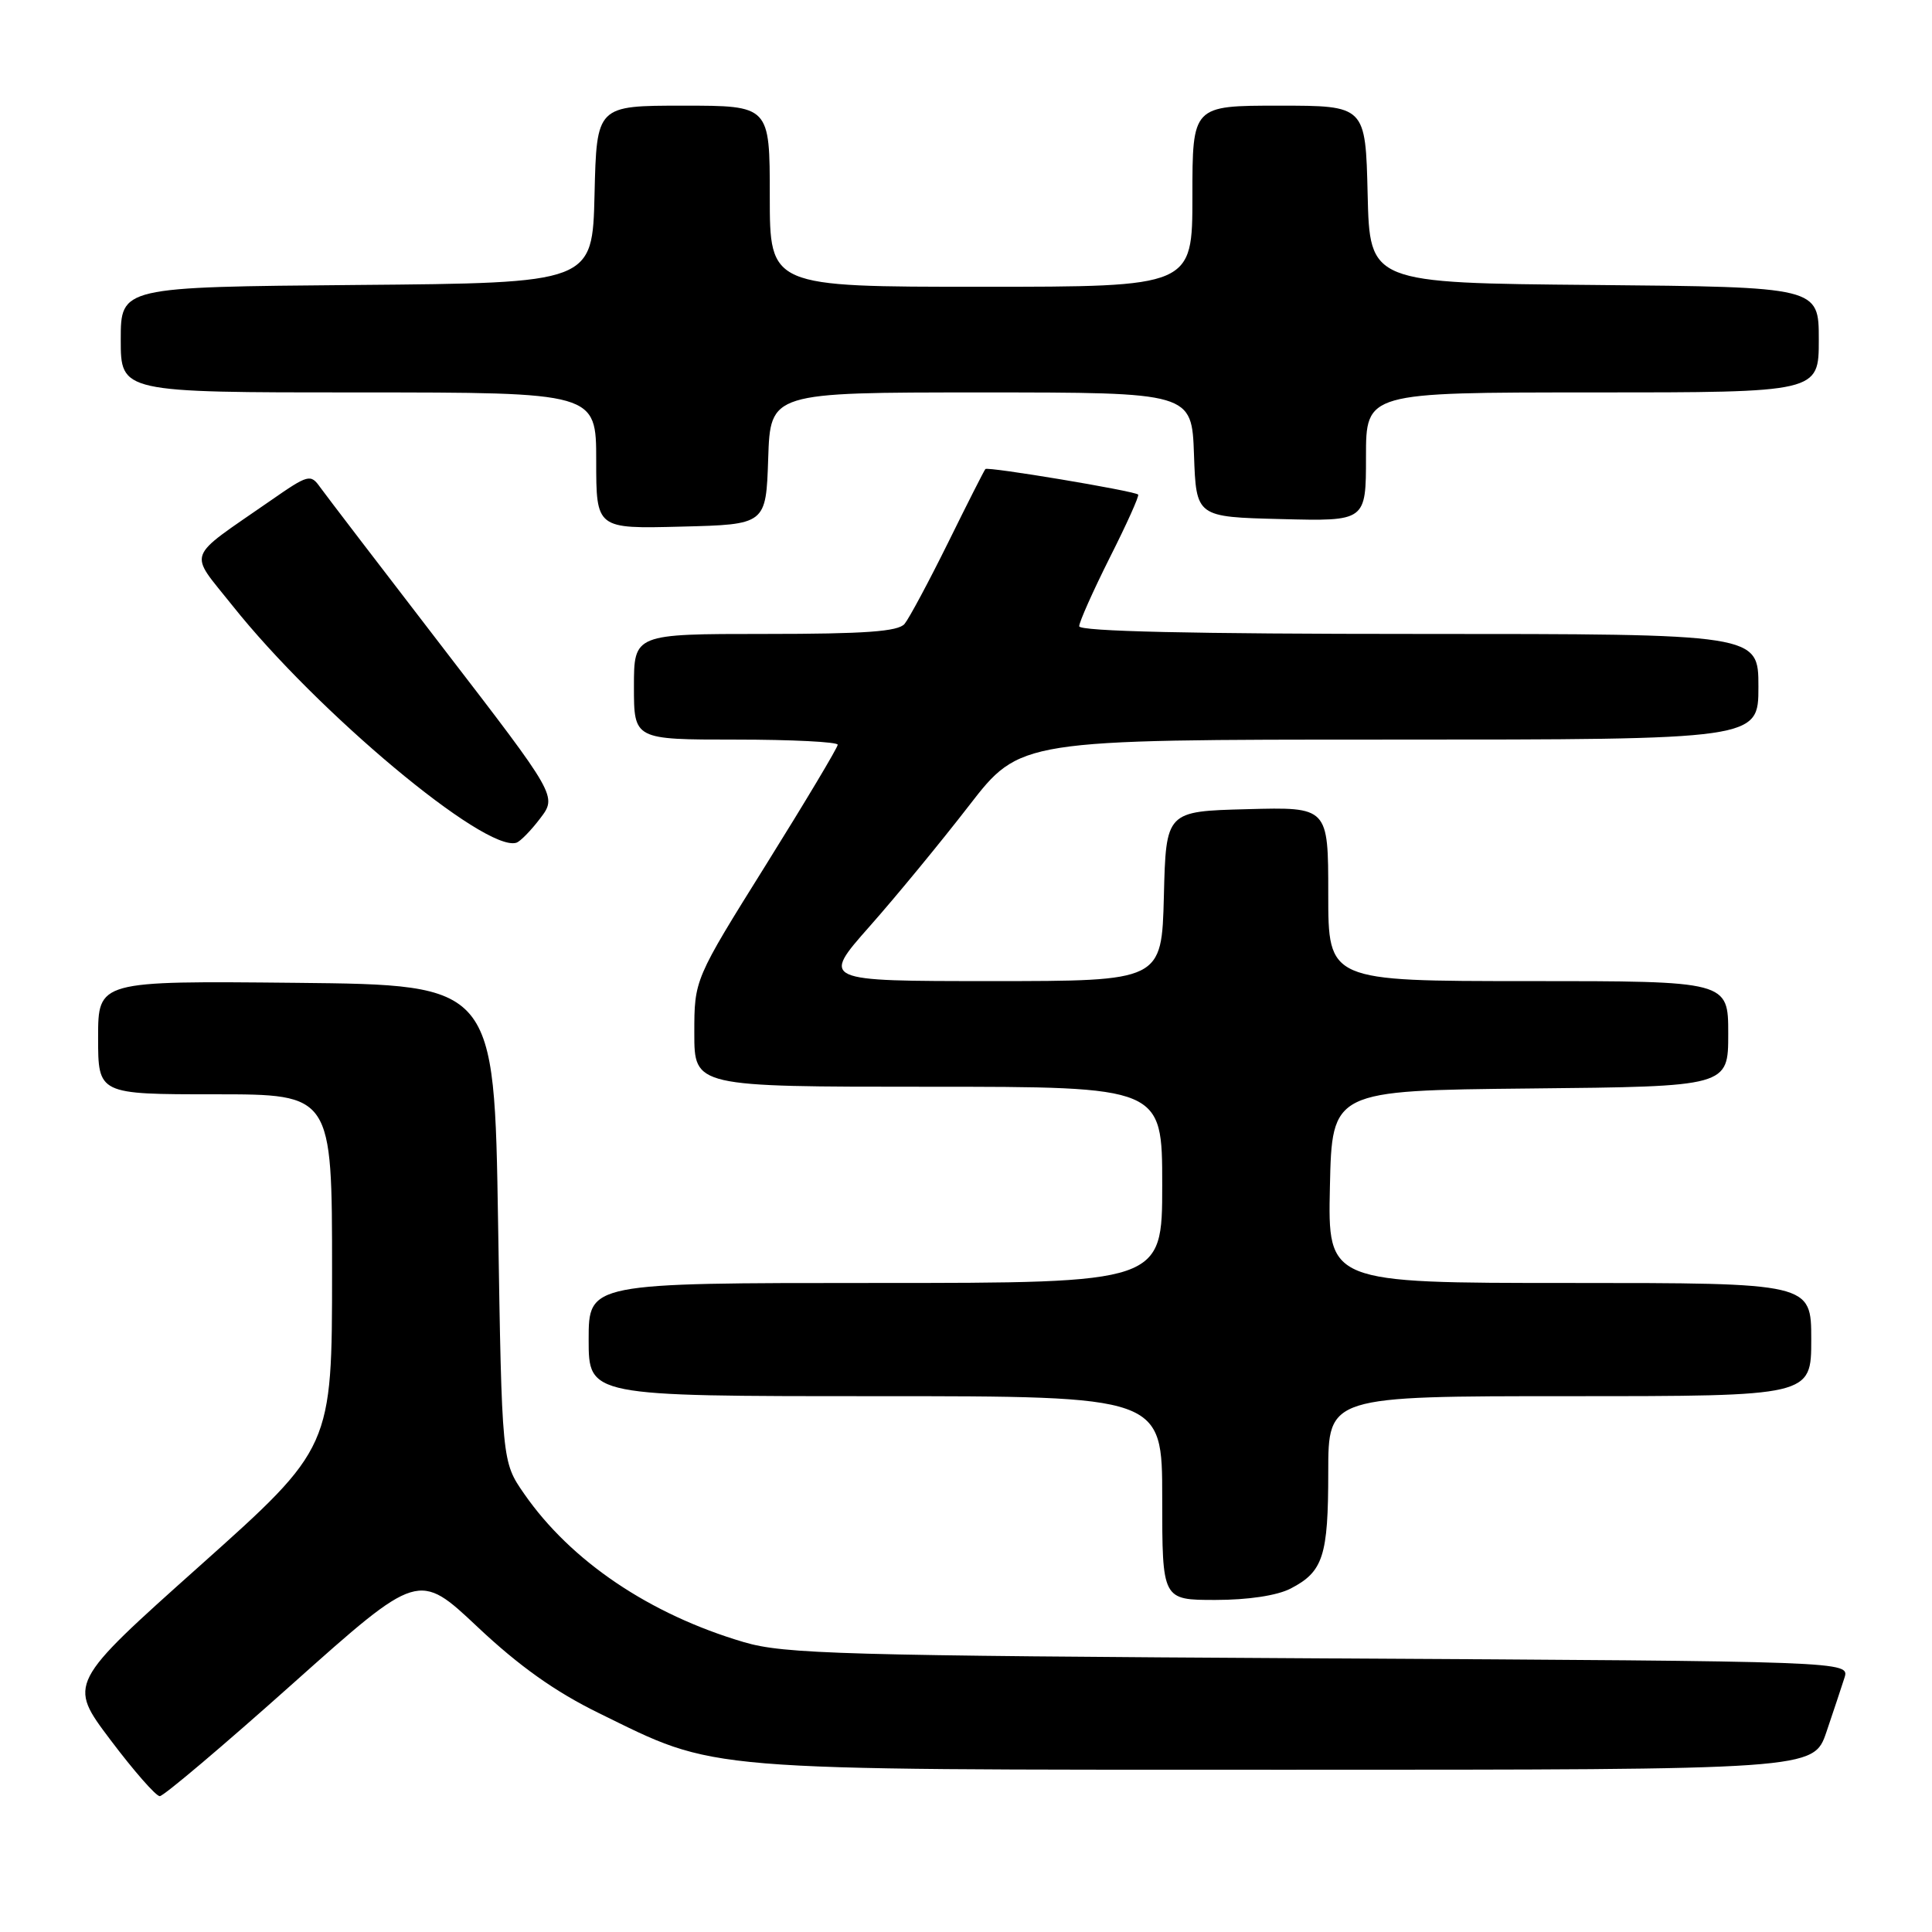 <?xml version="1.0" encoding="UTF-8" standalone="no"?>
<!DOCTYPE svg PUBLIC "-//W3C//DTD SVG 1.1//EN" "http://www.w3.org/Graphics/SVG/1.1/DTD/svg11.dtd" >
<svg xmlns="http://www.w3.org/2000/svg" xmlns:xlink="http://www.w3.org/1999/xlink" version="1.1" viewBox="0 0 256 256">
 <g >
 <path fill="currentColor"
d=" M 38.77 223.11 C 55.46 208.22 55.46 208.22 63.29 215.59 C 68.79 220.77 73.58 224.17 79.32 226.98 C 95.20 234.76 91.93 234.49 170.40 234.50 C 240.31 234.50 240.31 234.50 242.01 229.50 C 242.94 226.75 244.02 223.52 244.40 222.32 C 245.09 220.13 245.09 220.13 174.80 219.74 C 111.49 219.38 103.91 219.17 98.56 217.59 C 86.09 213.91 75.64 206.86 69.45 197.93 C 66.50 193.68 66.50 193.68 66.00 162.09 C 65.50 130.50 65.50 130.50 39.25 130.23 C 13.00 129.97 13.00 129.97 13.00 137.48 C 13.00 145.00 13.00 145.00 28.50 145.00 C 44.00 145.00 44.00 145.00 44.00 168.41 C 44.00 191.82 44.00 191.82 26.51 207.45 C 9.01 223.08 9.01 223.08 14.63 230.54 C 17.72 234.64 20.66 238.00 21.17 238.00 C 21.68 238.00 29.60 231.30 38.77 223.11 Z  M 171.02 210.49 C 175.33 208.26 176.00 206.18 176.00 195.07 C 176.00 185.00 176.00 185.00 208.00 185.00 C 240.00 185.00 240.00 185.00 240.00 177.50 C 240.00 170.00 240.00 170.00 207.97 170.00 C 175.94 170.00 175.94 170.00 176.22 157.25 C 176.50 144.50 176.50 144.50 202.75 144.23 C 229.00 143.97 229.00 143.97 229.00 136.98 C 229.00 130.00 229.00 130.00 202.50 130.00 C 176.00 130.00 176.00 130.00 176.00 118.47 C 176.00 106.93 176.00 106.93 165.25 107.22 C 154.50 107.50 154.50 107.50 154.22 118.75 C 153.93 130.00 153.93 130.00 131.38 130.00 C 108.82 130.00 108.82 130.00 115.23 122.75 C 118.76 118.76 124.68 111.56 128.40 106.75 C 135.17 98.00 135.17 98.00 184.08 98.00 C 233.00 98.00 233.00 98.00 233.00 91.00 C 233.00 84.00 233.00 84.00 188.00 84.00 C 158.02 84.00 143.00 83.66 143.00 82.98 C 143.00 82.42 144.83 78.32 147.06 73.87 C 149.30 69.43 150.99 65.68 150.81 65.53 C 150.21 65.03 130.87 61.80 130.57 62.15 C 130.40 62.34 128.17 66.74 125.62 71.92 C 123.06 77.09 120.47 81.93 119.86 82.67 C 119.02 83.68 114.65 84.00 101.38 84.00 C 84.00 84.00 84.00 84.00 84.00 91.00 C 84.00 98.00 84.00 98.00 97.50 98.00 C 104.92 98.00 111.00 98.31 111.00 98.68 C 111.00 99.06 106.72 106.21 101.50 114.58 C 92.00 129.79 92.00 129.79 92.00 136.89 C 92.00 144.00 92.00 144.00 123.00 144.00 C 154.00 144.00 154.00 144.00 154.00 157.00 C 154.00 170.00 154.00 170.00 116.00 170.00 C 78.00 170.00 78.00 170.00 78.00 177.50 C 78.00 185.00 78.00 185.00 116.00 185.00 C 154.00 185.00 154.00 185.00 154.00 198.50 C 154.00 212.00 154.00 212.00 161.05 212.00 C 165.38 212.00 169.23 211.42 171.02 210.49 Z  M 71.57 108.45 C 73.82 105.50 73.82 105.50 58.82 86.00 C 50.57 75.28 43.20 65.64 42.45 64.60 C 41.15 62.77 40.89 62.83 35.80 66.37 C 24.45 74.25 24.95 72.89 30.78 80.22 C 42.07 94.41 64.24 112.93 68.41 111.67 C 68.92 111.52 70.34 110.07 71.57 108.45 Z  M 101.79 60.75 C 102.08 52.00 102.08 52.00 130.00 52.00 C 157.92 52.00 157.92 52.00 158.21 60.25 C 158.50 68.50 158.50 68.50 169.75 68.78 C 181.00 69.07 181.00 69.07 181.00 60.53 C 181.00 52.00 181.00 52.00 211.00 52.00 C 241.00 52.00 241.00 52.00 241.00 45.01 C 241.00 38.03 241.00 38.03 211.25 37.76 C 181.50 37.50 181.50 37.50 181.22 25.75 C 180.94 14.00 180.94 14.00 169.47 14.00 C 158.00 14.00 158.00 14.00 158.00 26.00 C 158.00 38.00 158.00 38.00 130.00 38.00 C 102.00 38.00 102.00 38.00 102.00 26.00 C 102.00 14.00 102.00 14.00 90.53 14.00 C 79.06 14.00 79.06 14.00 78.78 25.75 C 78.50 37.50 78.50 37.50 47.25 37.76 C 16.00 38.03 16.00 38.03 16.00 45.01 C 16.00 52.00 16.00 52.00 47.50 52.00 C 79.00 52.00 79.00 52.00 79.00 61.03 C 79.00 70.07 79.00 70.07 90.25 69.78 C 101.50 69.50 101.50 69.50 101.79 60.75 Z "/>
</g>
</svg>